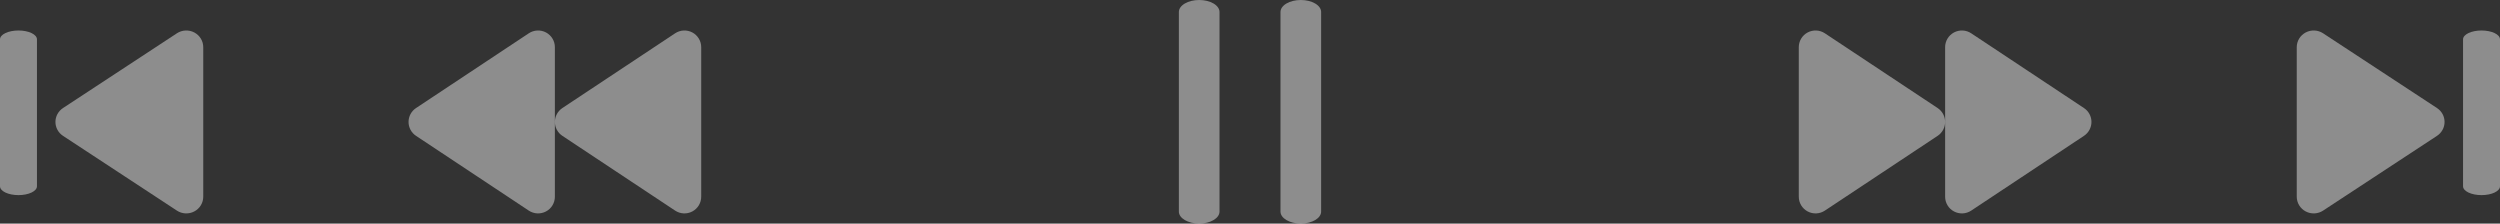 <svg width="246" height="22" viewBox="0 0 246 22" fill="none" xmlns="http://www.w3.org/2000/svg">
    <rect x="0" y="0" width="246" height="22" fill="#333333" stroke="none"/>
    <path
        d="M246 3.868C246 3.638 245.809 3.417 245.468 3.254C245.127 3.091 244.664 3 244.182 3C243.7 3 243.237 3.091 242.896 3.254C242.555 3.417 242.364 3.638 242.364 3.868V18.332C242.364 18.562 242.555 18.783 242.896 18.946C243.237 19.109 243.7 19.2 244.182 19.2C244.664 19.2 245.127 19.109 245.468 18.946C245.809 18.783 246 18.562 246 18.332V3.868Z"
        fill="white" fill-opacity="0.44"/>
    <path
        d="M226 4.642C226 4.345 226.082 4.053 226.237 3.798C226.392 3.543 226.615 3.335 226.881 3.194C227.147 3.054 227.447 2.988 227.749 3.002C228.05 3.016 228.342 3.111 228.593 3.276L239.803 10.633C240.031 10.783 240.218 10.986 240.348 11.224C240.478 11.463 240.545 11.729 240.545 11.999C240.545 12.27 240.478 12.536 240.348 12.774C240.218 13.013 240.031 13.216 239.803 13.366L228.593 20.724C228.342 20.889 228.05 20.984 227.748 20.998C227.447 21.012 227.147 20.946 226.881 20.805C226.614 20.665 226.392 20.456 226.237 20.201C226.082 19.946 226 19.654 226 19.357V4.641V4.642Z"
        fill="white" fill-opacity="0.44"/>
    <path
        d="M177 4.642C177 4.345 177.081 4.053 177.235 3.798C177.388 3.543 177.609 3.335 177.872 3.194C178.136 3.054 178.433 2.988 178.731 3.002C179.03 3.016 179.319 3.111 179.567 3.276L190.665 10.633C190.891 10.783 191.076 10.986 191.205 11.224C191.333 11.463 191.4 11.729 191.4 11.999C191.4 12.27 191.333 12.536 191.205 12.774C191.076 13.013 190.891 13.216 190.665 13.366L179.567 20.724C179.319 20.889 179.029 20.984 178.731 20.998C178.432 21.012 178.135 20.946 177.872 20.805C177.608 20.665 177.388 20.456 177.234 20.201C177.081 19.946 177 19.654 177 19.357V4.641V4.642Z"
        fill="white" fill-opacity="0.44"/>
    <path
        d="M191.4 4.642C191.4 4.345 191.481 4.053 191.635 3.798C191.788 3.543 192.009 3.335 192.272 3.194C192.536 3.054 192.833 2.988 193.131 3.002C193.43 3.016 193.719 3.111 193.967 3.276L205.065 10.633C205.291 10.783 205.476 10.986 205.604 11.224C205.733 11.463 205.8 11.729 205.8 11.999C205.8 12.27 205.733 12.536 205.604 12.774C205.476 13.013 205.291 13.216 205.065 13.366L193.967 20.724C193.719 20.889 193.429 20.984 193.131 20.998C192.832 21.012 192.535 20.946 192.272 20.805C192.008 20.665 191.788 20.456 191.634 20.201C191.481 19.946 191.4 19.654 191.4 19.357V4.641V4.642Z"
        fill="white" fill-opacity="0.44"/>
    <path
        d="M-0 3.868C-0 3.638 0.191 3.417 0.532 3.254C0.873 3.091 1.336 3 1.818 3C2.3 3 2.763 3.091 3.104 3.254C3.445 3.417 3.636 3.638 3.636 3.868V18.332C3.636 18.562 3.445 18.783 3.104 18.946C2.763 19.109 2.3 19.2 1.818 19.2C1.336 19.2 0.873 19.109 0.532 18.946C0.191 18.783 -0 18.562 -0 18.332V3.868Z"
        fill="white" fill-opacity="0.44"/>
    <path
        d="M20 4.642C20 4.345 19.918 4.053 19.763 3.798C19.608 3.543 19.385 3.335 19.119 3.194C18.853 3.054 18.553 2.988 18.251 3.002C17.95 3.016 17.658 3.111 17.407 3.276L6.197 10.633C5.969 10.783 5.782 10.986 5.652 11.224C5.522 11.463 5.455 11.729 5.455 11.999C5.455 12.27 5.522 12.536 5.652 12.774C5.782 13.013 5.969 13.216 6.197 13.366L17.407 20.724C17.658 20.889 17.95 20.984 18.252 20.998C18.553 21.012 18.853 20.946 19.119 20.805C19.386 20.665 19.608 20.456 19.763 20.201C19.918 19.946 20 19.654 20 19.357V4.641V4.642Z"
        fill="white" fill-opacity="0.44"/>
    <path
        d="M116 1.179C116 0.866 116.211 0.566 116.586 0.345C116.961 0.124 117.47 0 118 0C118.53 0 119.039 0.124 119.414 0.345C119.789 0.566 120 0.866 120 1.179V20.821C120 21.134 119.789 21.434 119.414 21.655C119.039 21.876 118.53 22 118 22C117.47 22 116.961 21.876 116.586 21.655C116.211 21.434 116 21.134 116 20.821V1.179Z"
        fill="white" fill-opacity="0.44"/>
    <path
        d="M126 1.179C126 0.866 126.211 0.566 126.586 0.345C126.961 0.124 127.47 0 128 0C128.53 0 129.039 0.124 129.414 0.345C129.789 0.566 130 0.866 130 1.179V20.821C130 21.134 129.789 21.434 129.414 21.655C129.039 21.876 128.53 22 128 22C127.47 22 126.961 21.876 126.586 21.655C126.211 21.434 126 21.134 126 20.821V1.179Z"
        fill="white" fill-opacity="0.44"/>
    <path
        d="M69 4.642C69 4.345 68.919 4.053 68.765 3.798C68.612 3.543 68.391 3.335 68.128 3.194C67.864 3.054 67.567 2.988 67.269 3.002C66.97 3.016 66.681 3.111 66.433 3.276L55.335 10.633C55.109 10.783 54.924 10.986 54.795 11.224C54.667 11.463 54.6 11.729 54.6 11.999C54.6 12.27 54.667 12.536 54.795 12.774C54.924 13.013 55.109 13.216 55.335 13.366L66.433 20.724C66.681 20.889 66.971 20.984 67.269 20.998C67.568 21.012 67.865 20.946 68.128 20.805C68.392 20.665 68.612 20.456 68.766 20.201C68.919 19.946 69 19.654 69 19.357V4.641V4.642Z"
        fill="white" fill-opacity="0.44"/>
    <path
        d="M54.6 4.642C54.6 4.345 54.519 4.053 54.365 3.798C54.212 3.543 53.991 3.335 53.728 3.194C53.464 3.054 53.167 2.988 52.869 3.002C52.57 3.016 52.281 3.111 52.033 3.276L40.935 10.633C40.709 10.783 40.524 10.986 40.395 11.224C40.267 11.463 40.2 11.729 40.2 11.999C40.2 12.27 40.267 12.536 40.395 12.774C40.524 13.013 40.709 13.216 40.935 13.366L52.033 20.724C52.282 20.889 52.571 20.984 52.869 20.998C53.168 21.012 53.465 20.946 53.728 20.805C53.992 20.665 54.212 20.456 54.366 20.201C54.519 19.946 54.6 19.654 54.6 19.357V4.641V4.642Z"
        fill="white" fill-opacity="0.44"/>
</svg>
